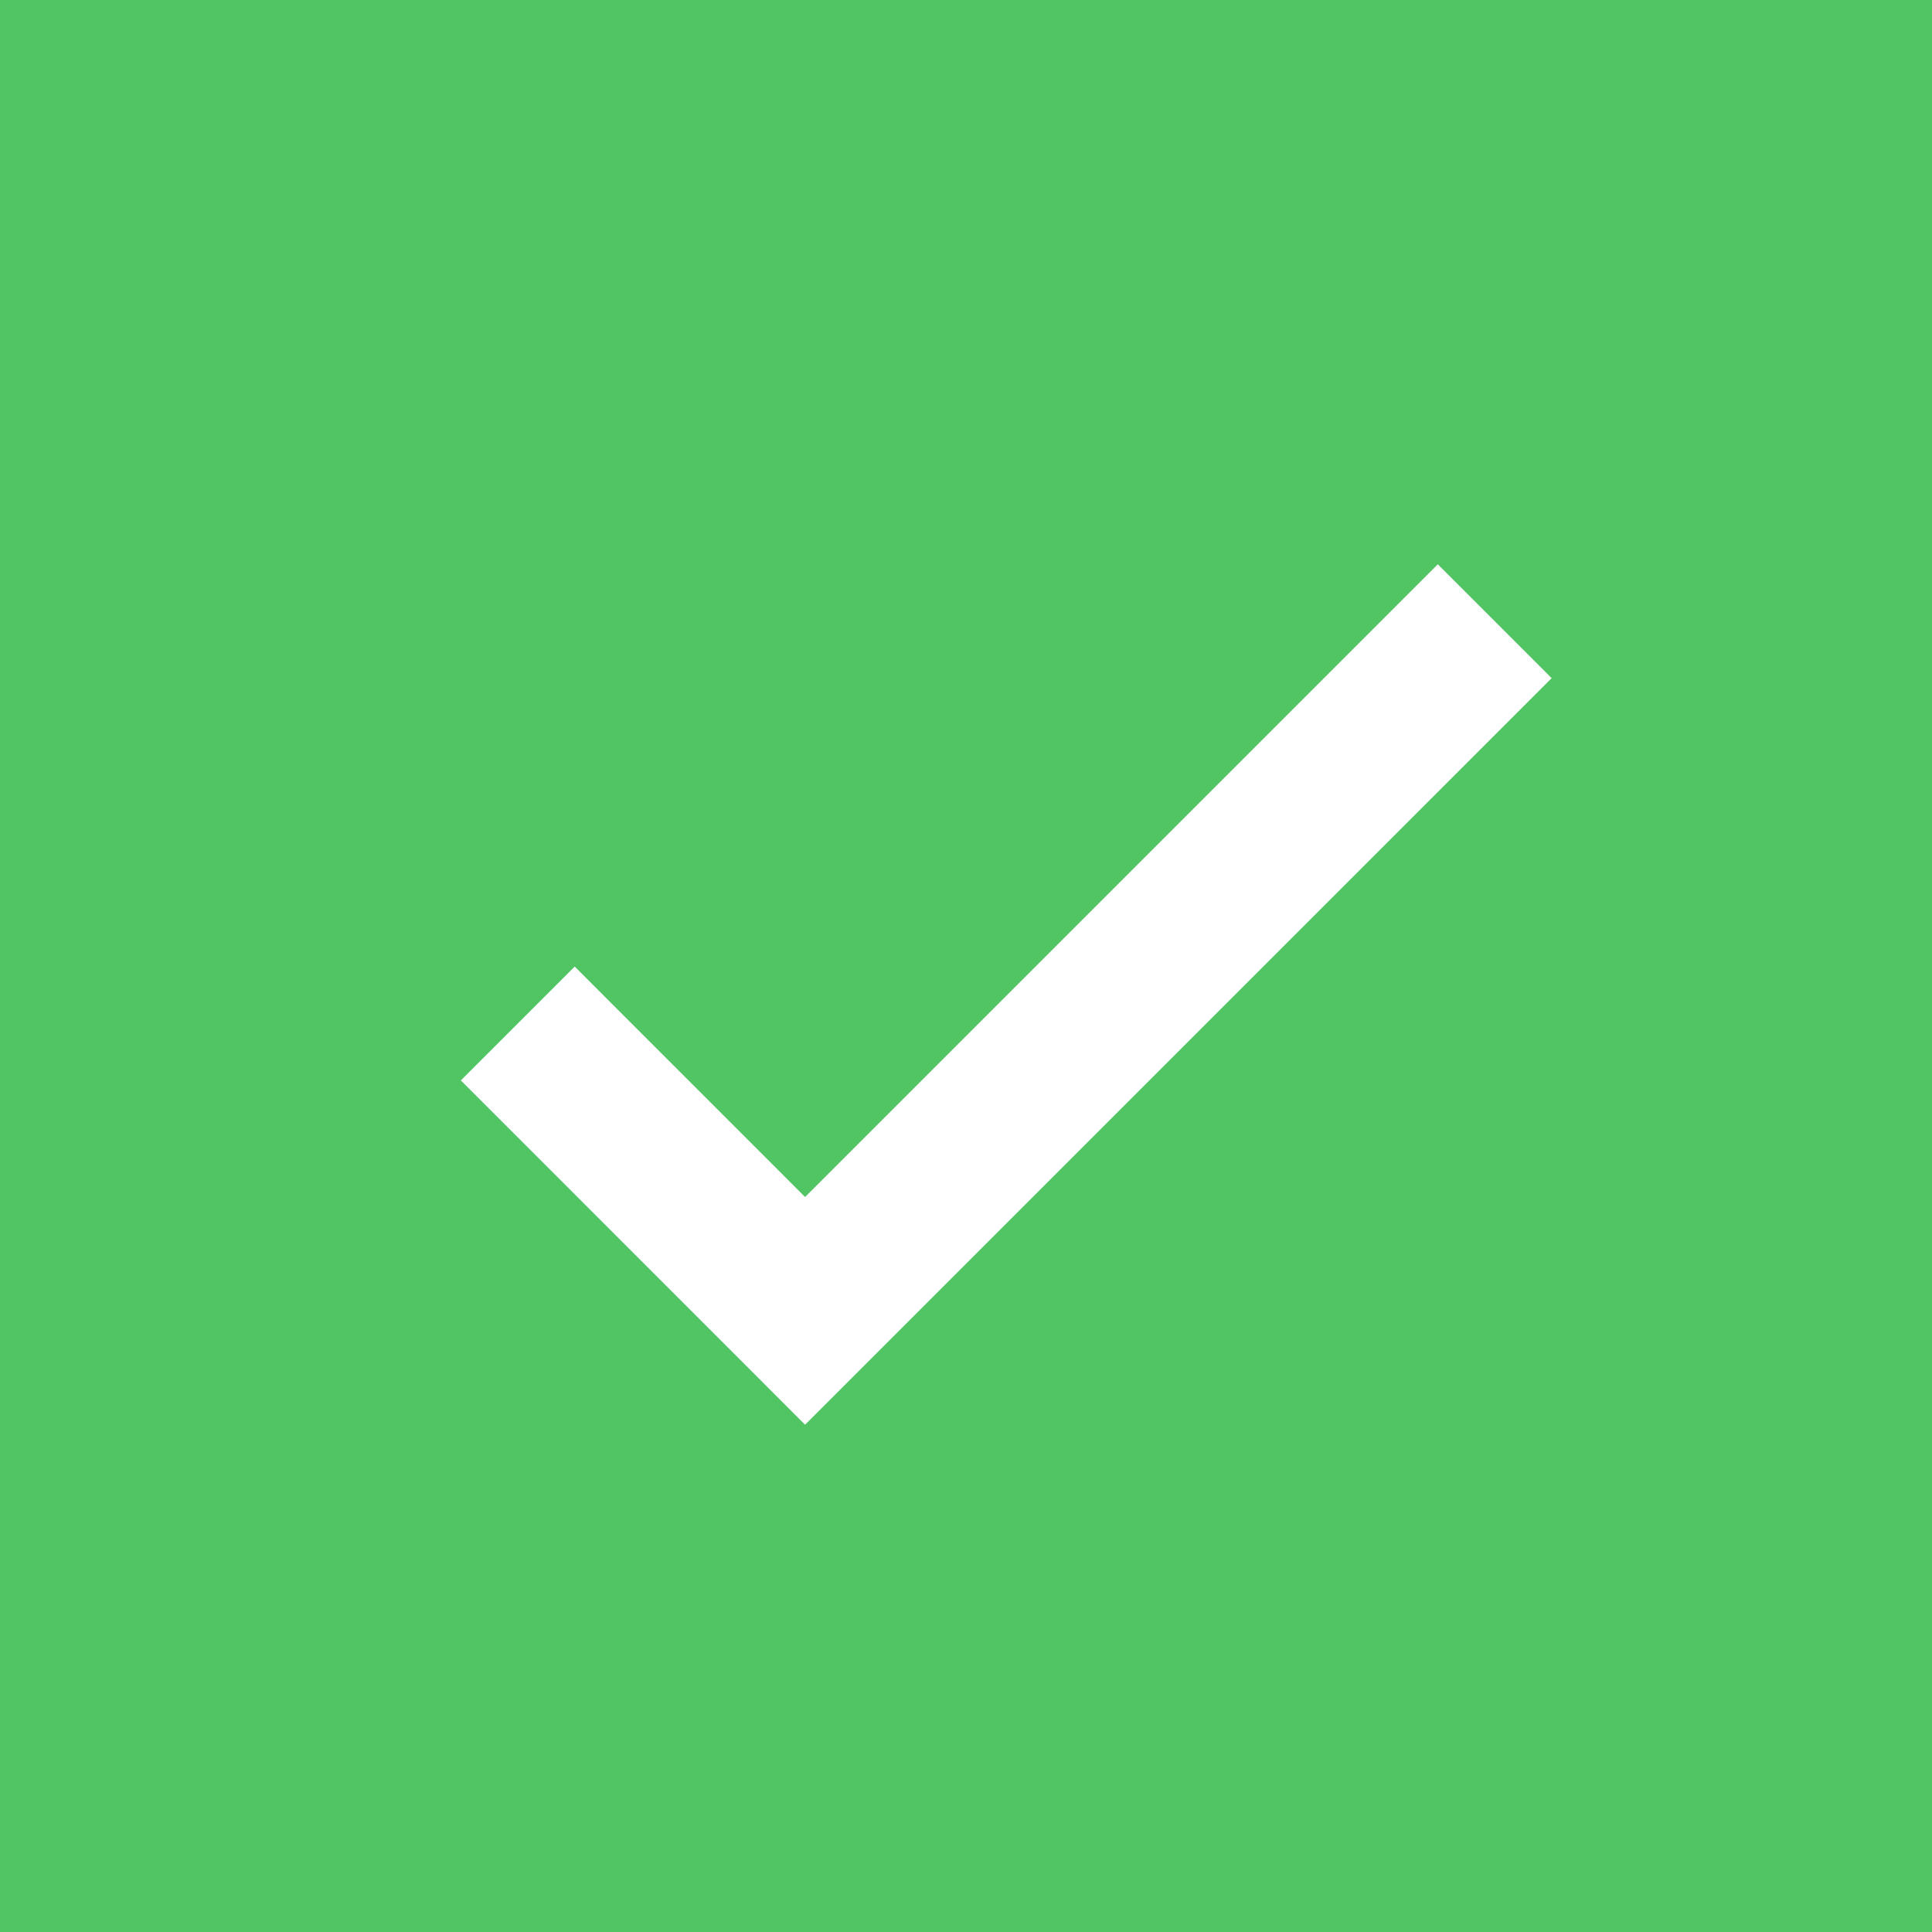 <svg width="24" height="24" viewBox="0 0 24 24" fill="none" xmlns="http://www.w3.org/2000/svg">
<rect width="24" height="24" fill="#51C463"/>
<path d="M6.432 12.714L10.001 16.284L18.568 7.717" stroke="white" stroke-width="2"/>
</svg>
